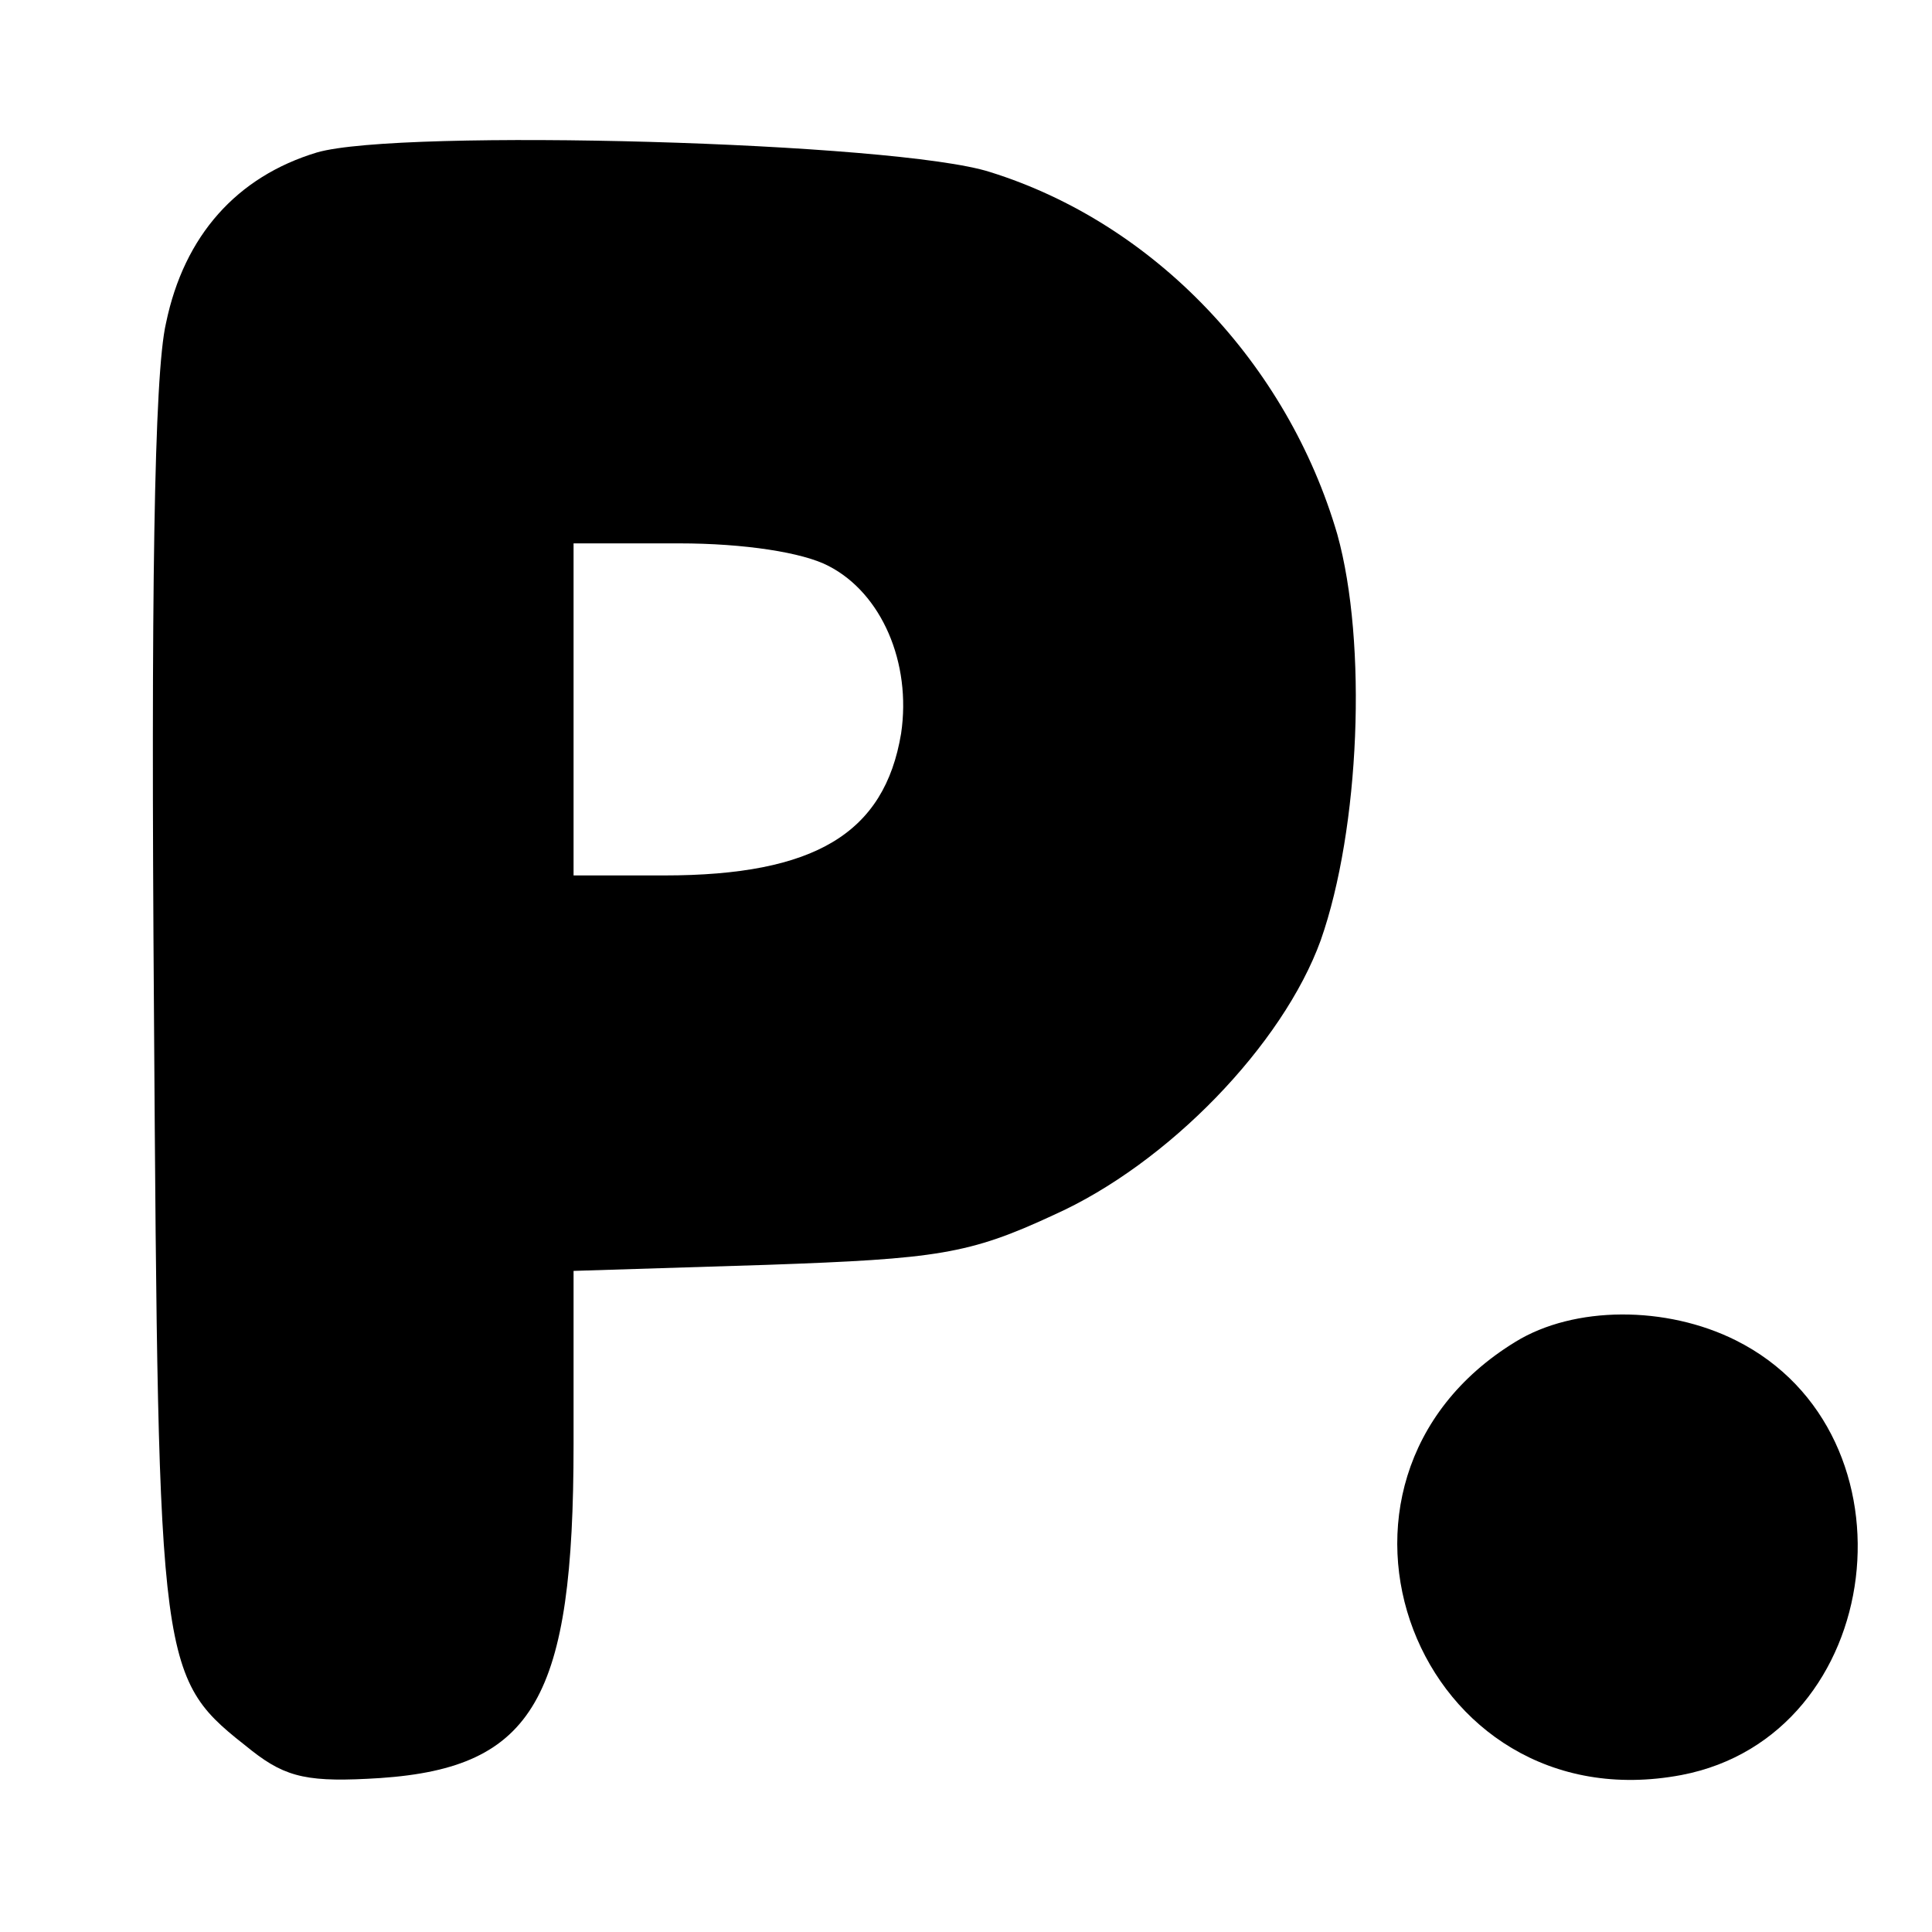 <?xml version="1.0" standalone="no"?>
<!DOCTYPE svg PUBLIC "-//W3C//DTD SVG 20010904//EN"
 "http://www.w3.org/TR/2001/REC-SVG-20010904/DTD/svg10.dtd">
<svg version="1.0" xmlns="http://www.w3.org/2000/svg"
 width="128pt" height="128pt" viewBox="0 0 128 128"
 preserveAspectRatio="xMidYMid meet">
<g transform="translate(0,128) scale(0.1,-0.1)"
fill="#000000" stroke="none">
<path d="M210 1179 c-53 -16 -88 -55 -100 -113 -8 -34 -10 -183 -8 -456 3
-444 3 -441 65 -490 23 -18 38 -21 85 -18 102 7 128 53 128 221 l0 115 128 4
c113 4 134 7 190 33 76 34 152 113 177 182 26 74 31 197 11 269 -33 113 -121
206 -230 240 -62 20 -391 29 -446 13z m339 -274 c35 -18 55 -64 48 -111 -11
-66 -57 -94 -157 -94 l-60 0 0 110 0 110 70 0 c43 0 82 -6 99 -15z"/>
<path d="M1004 391 c-152 -93 -65 -320 110 -287 136 26 160 226 36 288 -46 23
-107 23 -146 -1z"/>
</g>
</svg>
